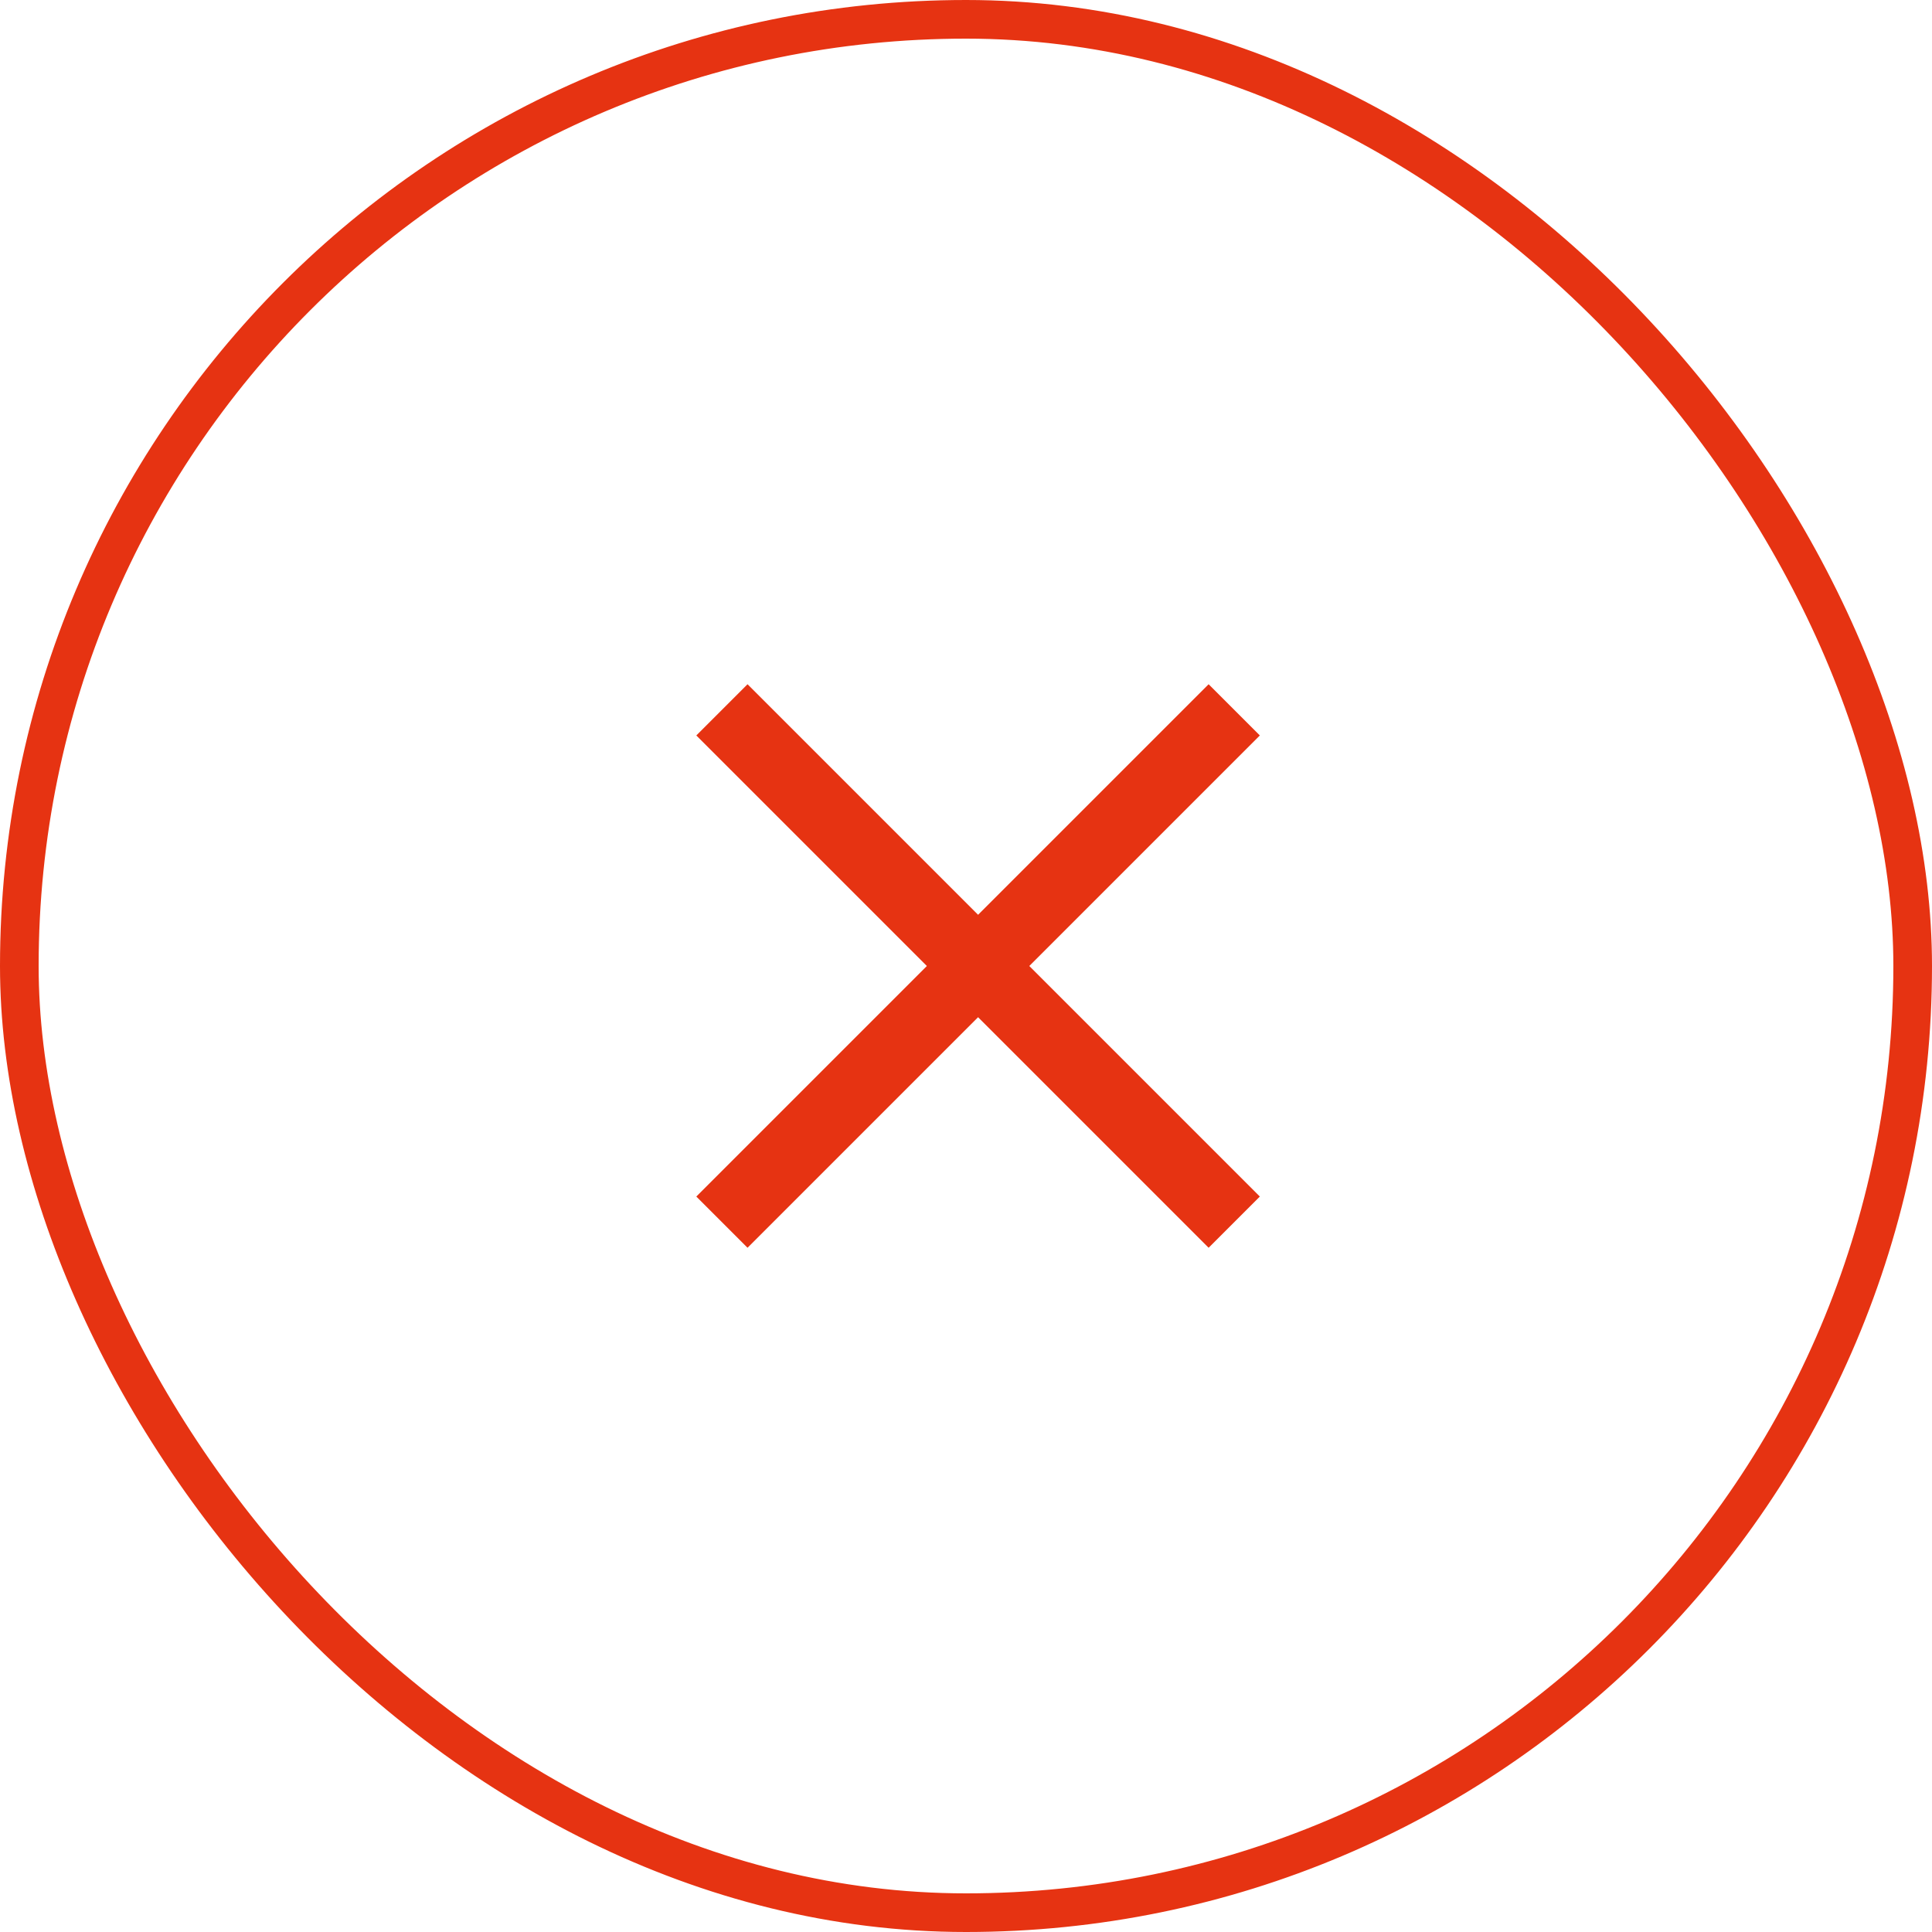 <svg xmlns="http://www.w3.org/2000/svg" width="80" height="80" viewBox="0 0 80 80">
    <g fill="none" fill-rule="evenodd">
        <g>
            <g transform="translate(-920, -281) translate(920, 281)">
                <rect width="78.4" height="78.4" x=".8" y=".8" fill-rule="nonzero" stroke="#E63312" stroke-width="1.6" rx="39.2"/>
                <path fill="#E63312" d="M39 25L42 25 42 55 39 55z" transform="translate(40.5, 40) rotate(-45) translate(-40.5, -40)"/>
                <path fill="#E63312" d="M39 25L42 25 42 55 39 55z" transform="translate(40.5, 40) rotate(-315) translate(-40.5, -40)"/>
            </g>
        </g>
    </g>
</svg>
